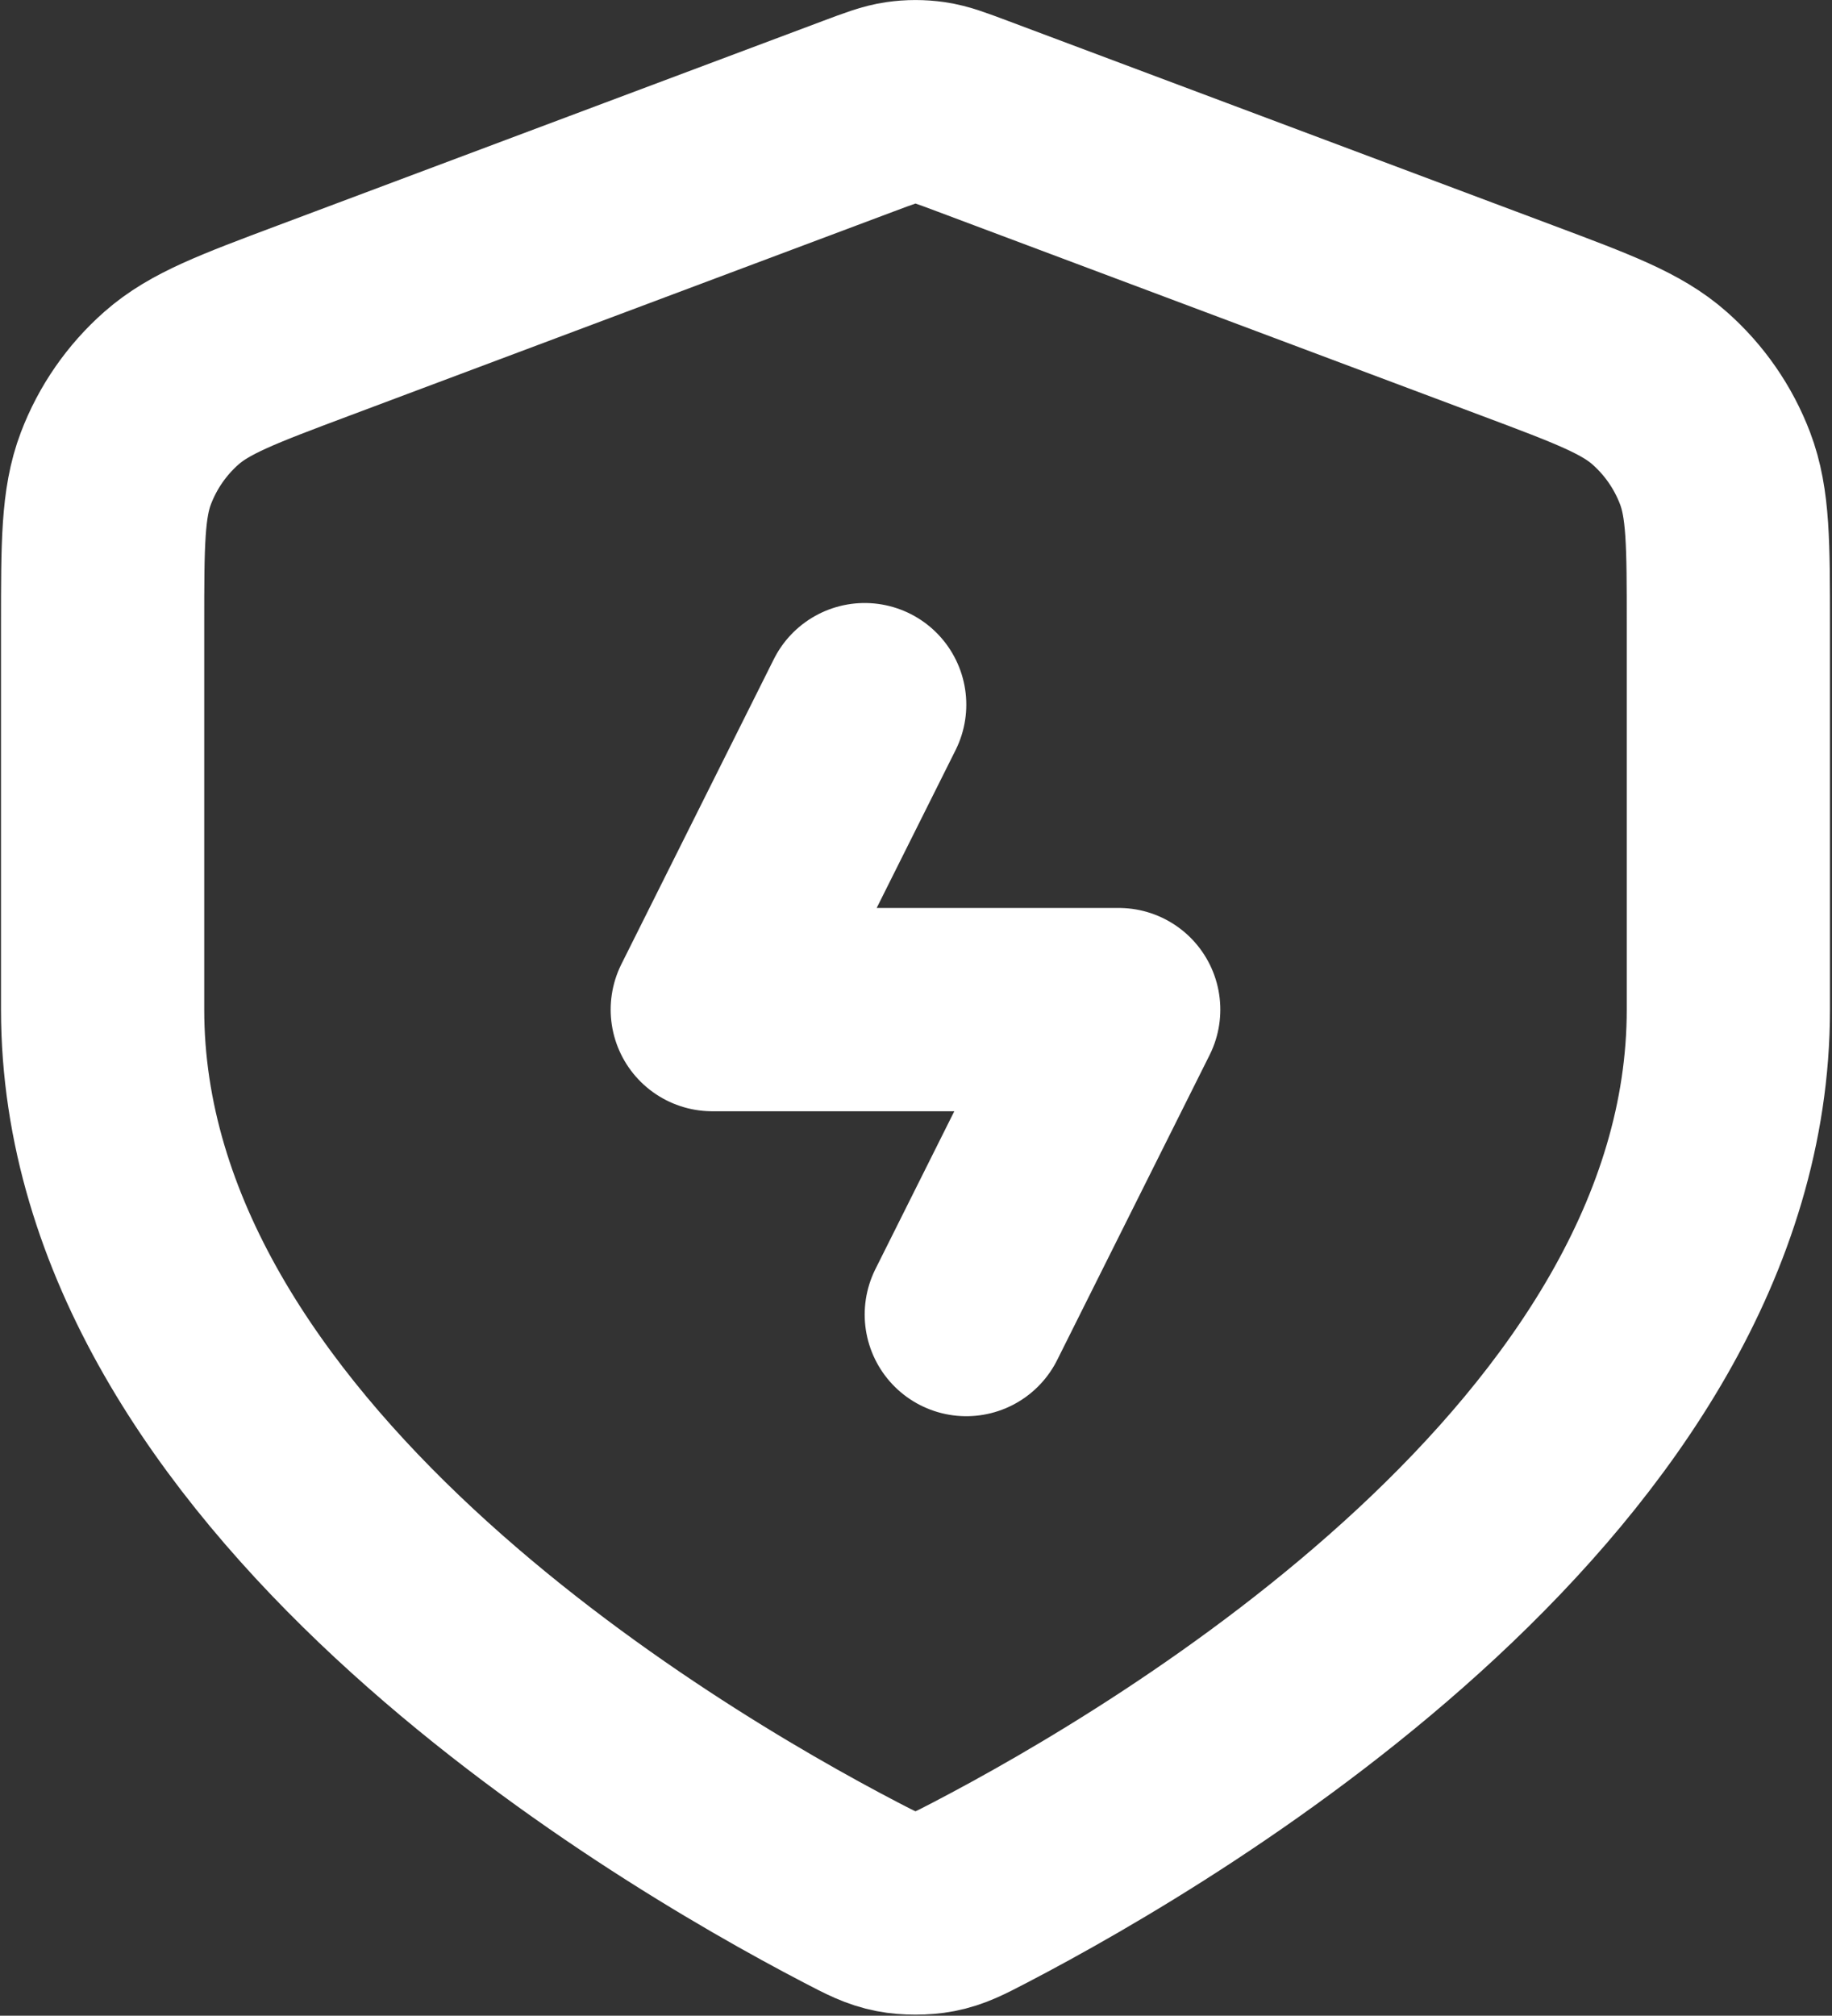 <svg width="601" height="661" viewBox="0 0 601 661" fill="none" xmlns="http://www.w3.org/2000/svg">
<rect x="0" y="0" width="601" height="661" fill="#333333" stroke="none"/>
<path d="M283.666 231.077L233.666 331.077H366.999L316.999 431.077M566.999 331.077C566.999 479.78 384.999 587.537 321.713 620.51C314.869 624.077 311.446 625.86 306.699 626.783C302.999 627.503 297.666 627.503 293.966 626.783C289.219 625.86 285.796 624.077 278.953 620.51C215.665 587.537 33.666 479.78 33.666 331.077V204.997C33.666 178.347 33.666 165.022 38.025 153.567C41.875 143.449 48.132 134.42 56.255 127.261C65.449 119.158 77.926 114.48 102.879 105.122L281.606 38.1C288.536 35.501 291.999 34.202 295.566 33.686C298.726 33.23 301.939 33.23 305.099 33.686C308.666 34.202 312.129 35.501 319.059 38.1L497.786 105.122C522.739 114.48 535.216 119.158 544.409 127.261C552.533 134.42 558.789 143.449 562.639 153.567C566.999 165.022 566.999 178.347 566.999 204.997V331.077Z" stroke="white" stroke-width="66.667" stroke-linecap="round" stroke-linejoin="round"/>
</svg>
